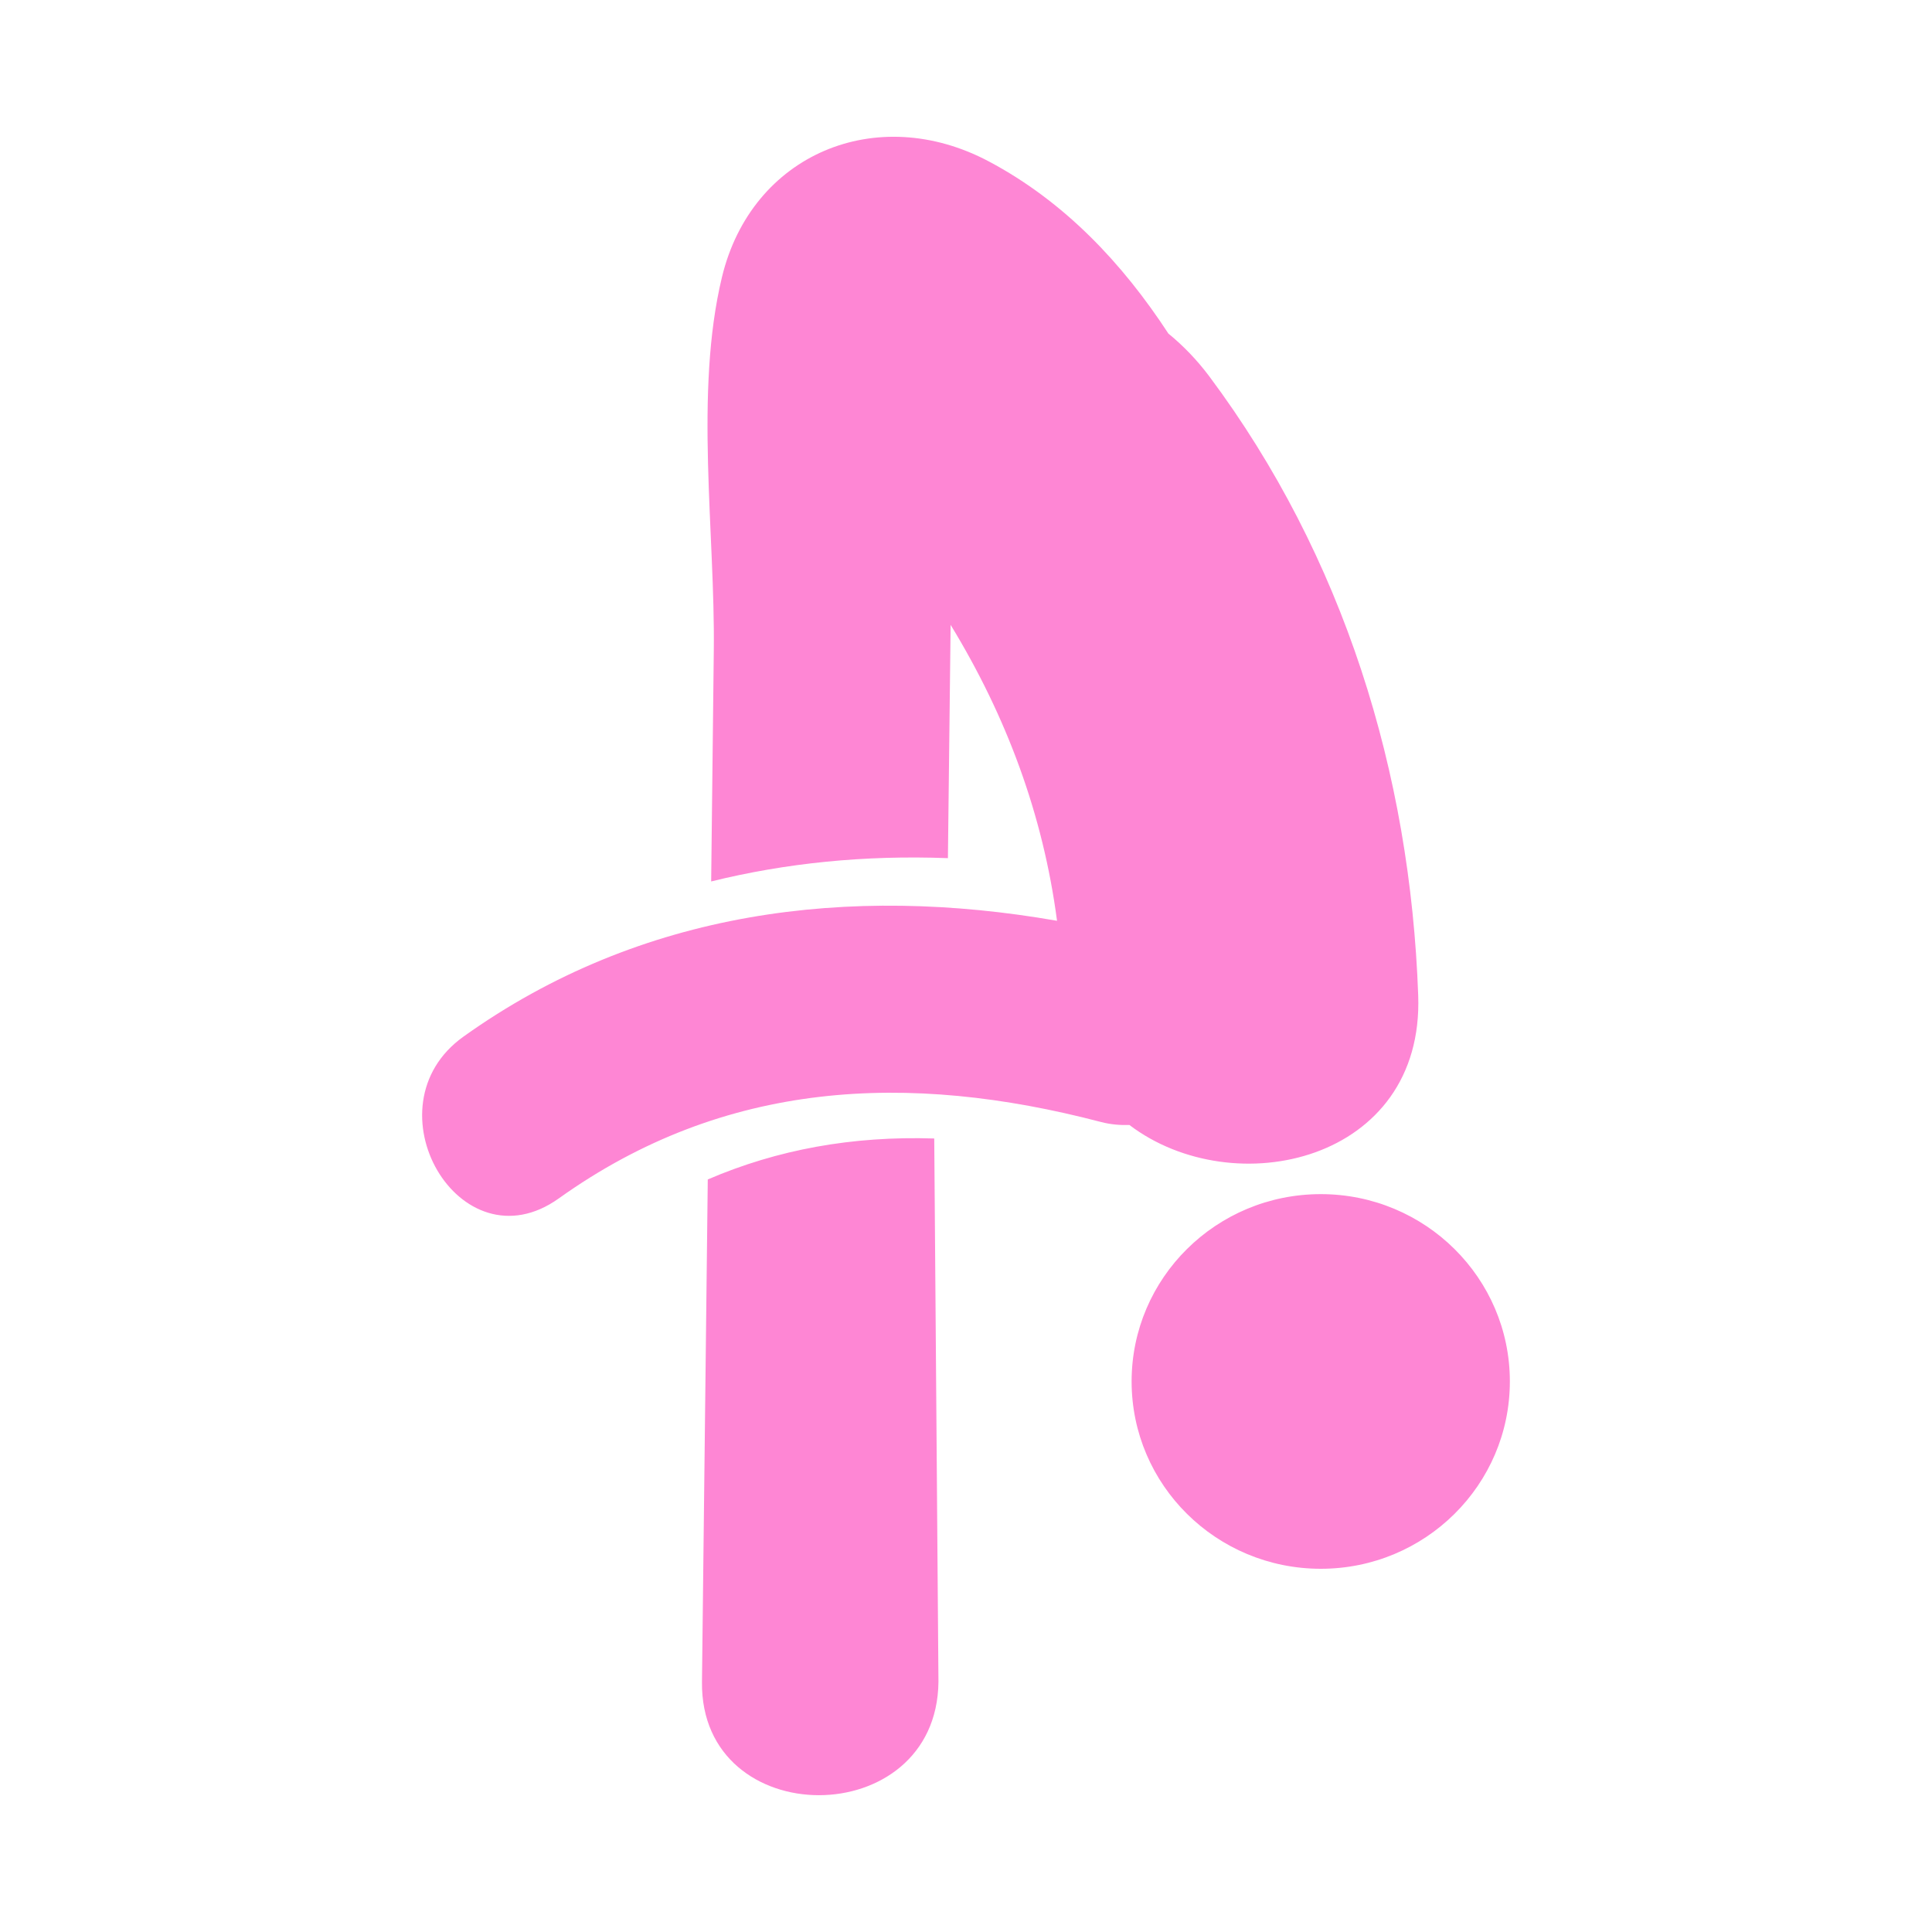 <svg version="1.1" id="Layer_1" xmlns="http://www.w3.org/2000/svg" xmlns:xlink="http://www.w3.org/1999/xlink" x="0px" y="0px" viewBox="0 0 50 50" style="enable-background:new 0 0 50 50;" xml:space="preserve" class=" drawsvg-initialized ">
                      <g id="Icon_10_">
                        <g>
                          <path style="fill-rule: evenodd; clip-rule: evenodd; fill: rgb(254, 134, 212); stroke-dasharray: 192.638, 192.638; stroke-dashoffset: 0;" d="M36.703,25.762c-0.205-5.767-1.926-11.358-5.408-16.024
                            c-0.313-0.418-0.669-0.788-1.057-1.105c-1.189-1.821-2.692-3.417-4.646-4.455c-2.905-1.543-6.139-0.19-6.907,2.991
                            c-0.719,2.98-0.175,6.641-0.212,9.67c-0.022,1.991-0.046,3.983-0.068,5.973c1.925-0.476,3.968-0.685,6.127-0.603
                            c0.023-2.014,0.046-4.026,0.07-6.038c1.445,2.369,2.392,4.908,2.754,7.659c-5.369-0.938-10.769-0.285-15.362,2.998
                            c-2.535,1.81-0.095,6.018,2.469,4.186c4.285-3.062,9.034-3.285,14.026-1.978c0.262,0.069,0.506,0.085,0.741,0.079
                            C31.93,31.166,36.857,30.069,36.703,25.762z M18.317,30.524c-0.05,4.334-0.1,8.671-0.15,13.005c-0.044,3.909,6.076,3.906,6.12,0
                            l-0.109-14.065C22.052,29.396,20.116,29.751,18.317,30.524z M34.182,30.904c-2.706,0-4.896,2.172-4.896,4.847
                            c0,2.678,2.192,4.849,4.896,4.849c2.702,0,4.893-2.171,4.893-4.849C39.075,33.075,36.884,30.904,34.182,30.904z"></path>
                        </g>
                      </g>
                    </svg>